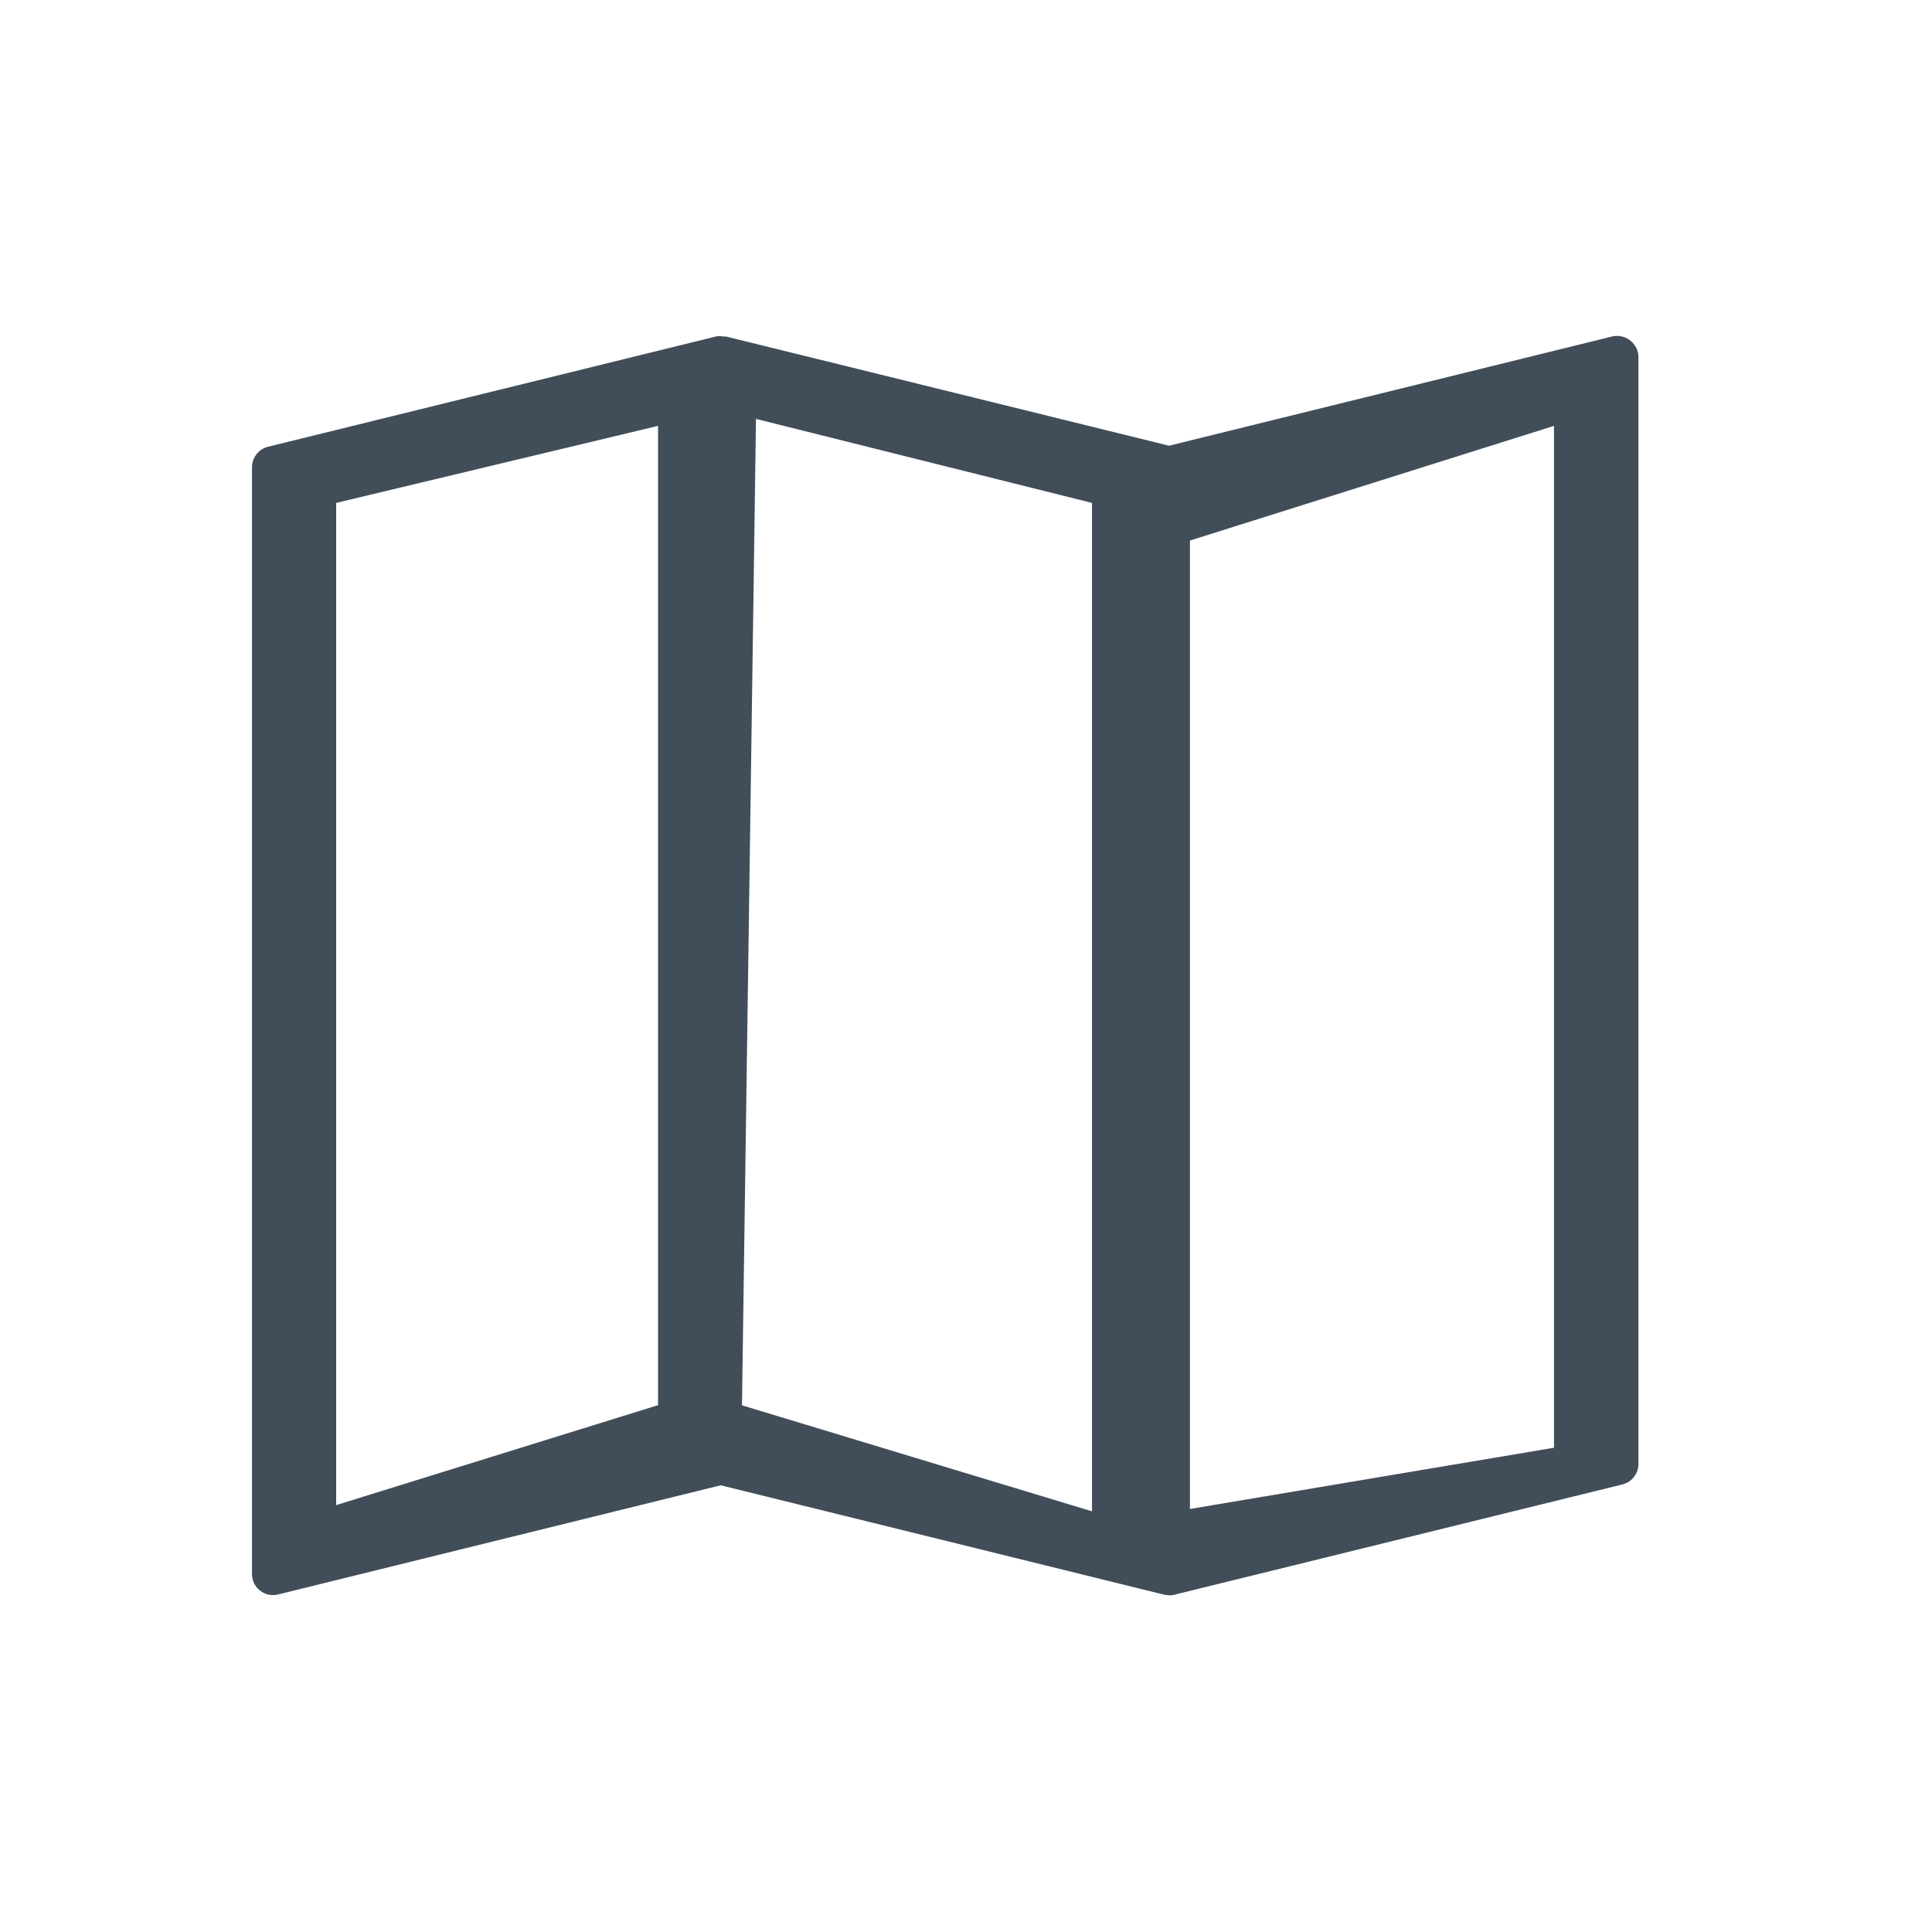 <svg xmlns="http://www.w3.org/2000/svg" width="23" height="23" viewBox="0 0 23 23">
    <defs>
        <style>
            .cls-1{fill:none}.cls-2{fill:#414e5a}
        </style>
    </defs>
    <g id="map" transform="translate(-34 -1358)">
        <path id="Rectangle_6414" d="M0 0h23v23H0z" class="cls-1" data-name="Rectangle 6414" transform="translate(34 1358)"/>
        <path id="dtladdressicn" d="M342.055 704.963h-.017a.252.252 0 0 1-.05-.008l-5.27-1.3-5.27 1.3a.265.265 0 0 1-.06.007.25.25 0 0 1-.25-.252v-13.174a.253.253 0 0 1 .192-.245l5.331-1.312a.253.253 0 0 1 .091 0h.029l5.274 1.3 5.274-1.3a.255.255 0 0 1 .214.046.251.251 0 0 1 .1.2V703.4a.251.251 0 0 1-.191.245l-5.326 1.311a.252.252 0 0 1-.052.009zm-5.084-2.26l4.167 1.262V691.96l-4-1zm5.333 1.234l4.334-.729v-12.165l-4.334 1.365zM332.14 691.96v11.931l3.832-1.19v-11.658z" class="cls-2" transform="translate(-294.138 672.027)"/>
    </g>
</svg>
